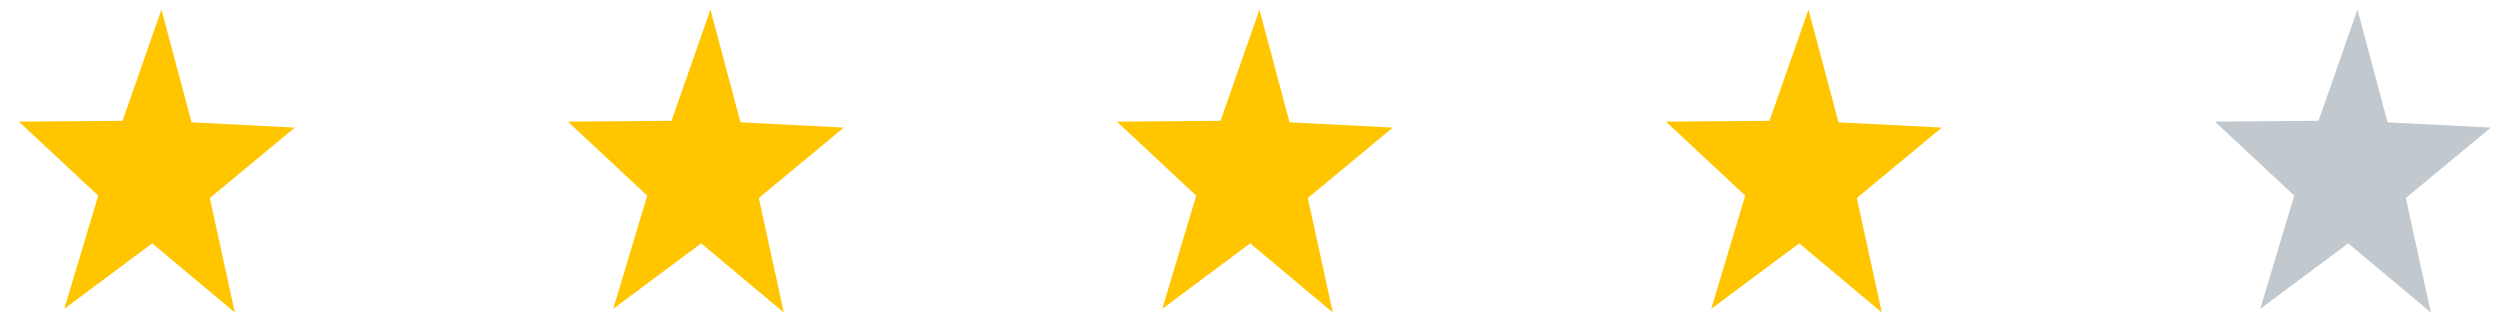 <svg width="125" height="16" viewBox="0 0 125 16" fill="none" xmlns="http://www.w3.org/2000/svg">
<path d="M69.642 6.379L65.391 9.901L66.641 15.625L62.511 12.167L58.114 15.441L59.812 9.781L55.846 6.081L61.027 6.041L62.973 0.48L64.477 6.116L69.642 6.379Z" fill="#FFC600"/>
<path d="M42.191 6.379L37.94 9.901L39.19 15.625L35.059 12.167L30.662 15.441L32.361 9.781L28.395 6.081L33.575 6.041L35.522 0.48L37.025 6.116L42.191 6.379Z" fill="#FFC600"/>
<path d="M14.742 6.379L10.491 9.901L11.742 15.625L7.611 12.167L3.214 15.441L4.912 9.781L0.946 6.081L6.127 6.041L8.073 0.48L9.577 6.116L14.742 6.379Z" fill="#FFC600"/>
<path d="M97.092 6.379L92.841 9.901L94.091 15.625L89.96 12.167L85.563 15.441L87.262 9.781L83.296 6.081L88.476 6.041L90.423 0.48L91.926 6.116L97.092 6.379Z" fill="#FFC600"/>
<path d="M124.543 6.379L120.291 9.901L121.542 15.625L117.411 12.167L113.014 15.441L114.713 9.781L110.747 6.081L115.927 6.041L117.874 0.48L119.377 6.116L124.543 6.379Z" fill="#C1C8CE"/>
</svg>
